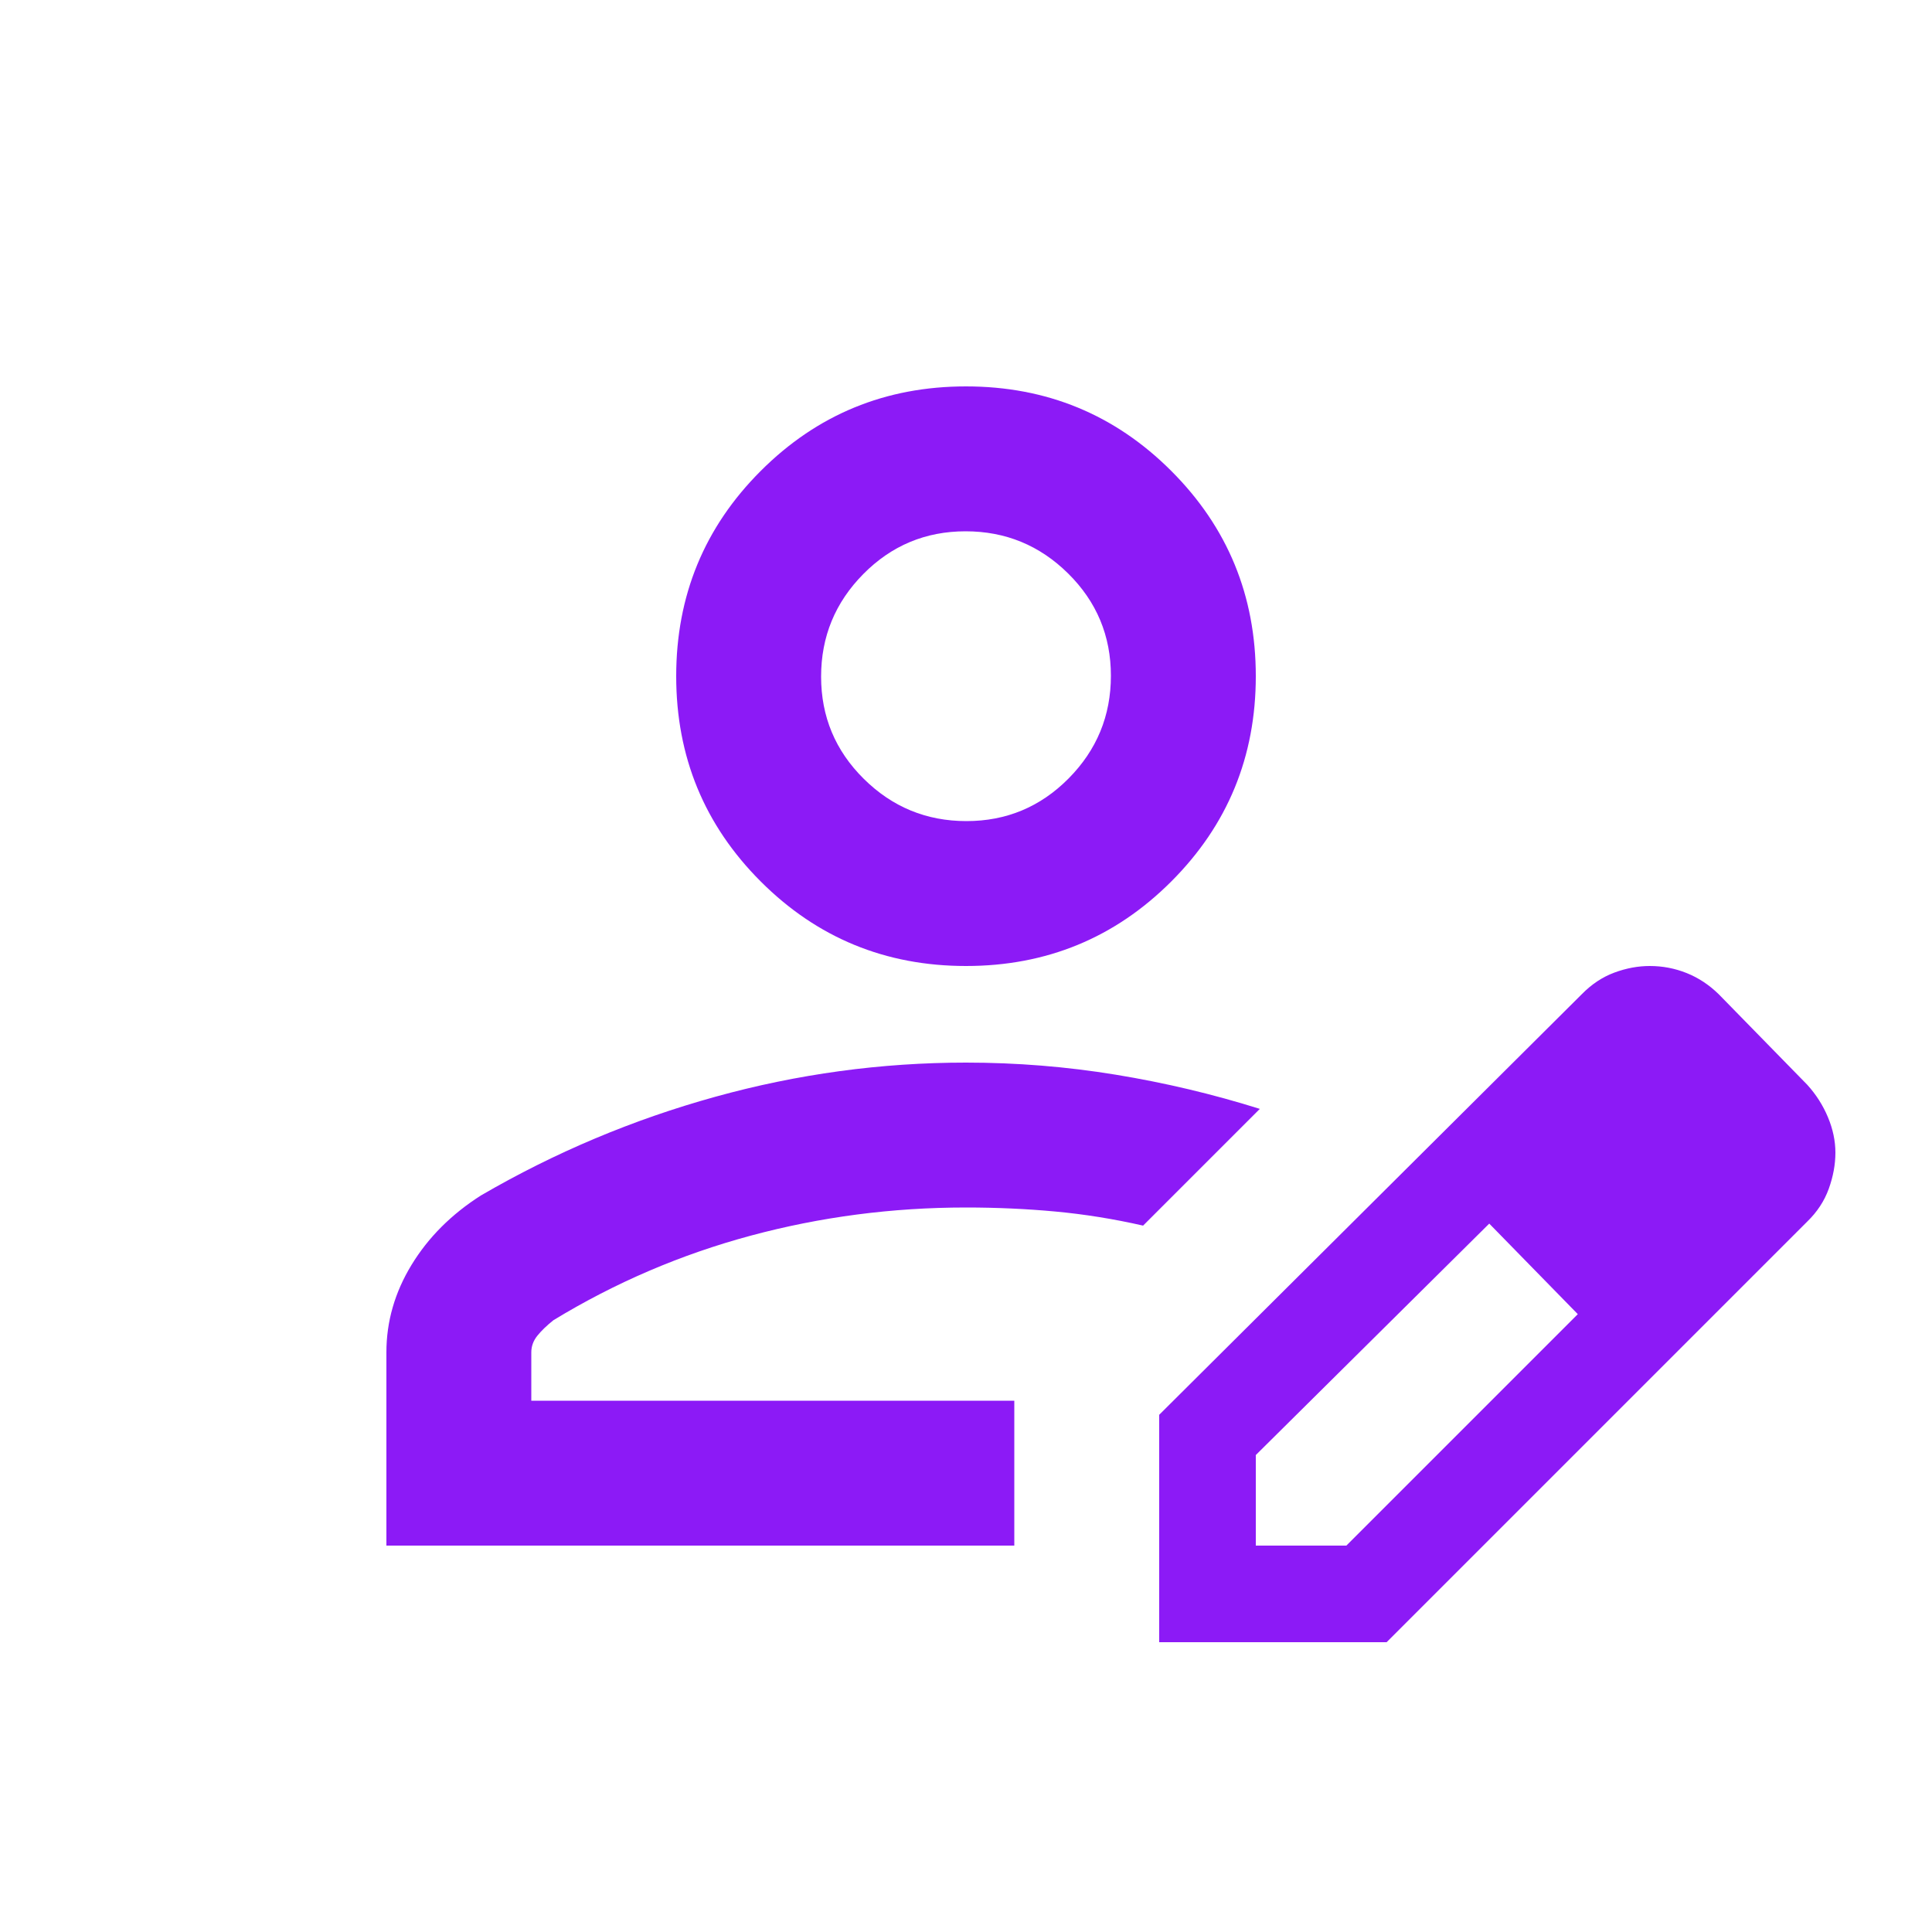 <svg xmlns="http://www.w3.org/2000/svg" height="20px" viewBox="0 -960 960 960" width="20px" fill="#8C1AF6"><path d="M504-264Zm-312 72v-96q0-23 12.5-43.5T239-366q55-32 116.36-49T480-432q37.68 0 74.34 6Q591-420 626-409l-58 58q-22-5-43.62-7-21.62-2-44.38-2-55 0-107 14t-98 42q-5 4-8 7.72-3 3.73-3 8.28v24h240v72H192Zm384 48v-113l210-209q7.26-7.41 16.13-10.71Q811-480 819.76-480q9.55 0 18.31 3.5Q846.83-473 854-466l44 45q6.59 7.26 10.29 16.13Q912-396 912-387.24t-3.29 17.92q-3.3 9.15-10.71 16.32L689-144H576Zm288-243-45-45 45 45ZM624-192h45l115-115-22-23-22-22-116 115v45Zm138-138-22-22 44 45-22-23ZM480-480q-60 0-102-42t-42-102q0-60 42-102t102-42q60 0 102 42t42 102q0 60-42 102t-102 42Zm.21-72Q510-552 531-573.21t21-51Q552-654 530.79-675t-51-21Q450-696 429-674.79t-21 51Q408-594 429.21-573t51 21Zm-.21-72Z"/></svg>
